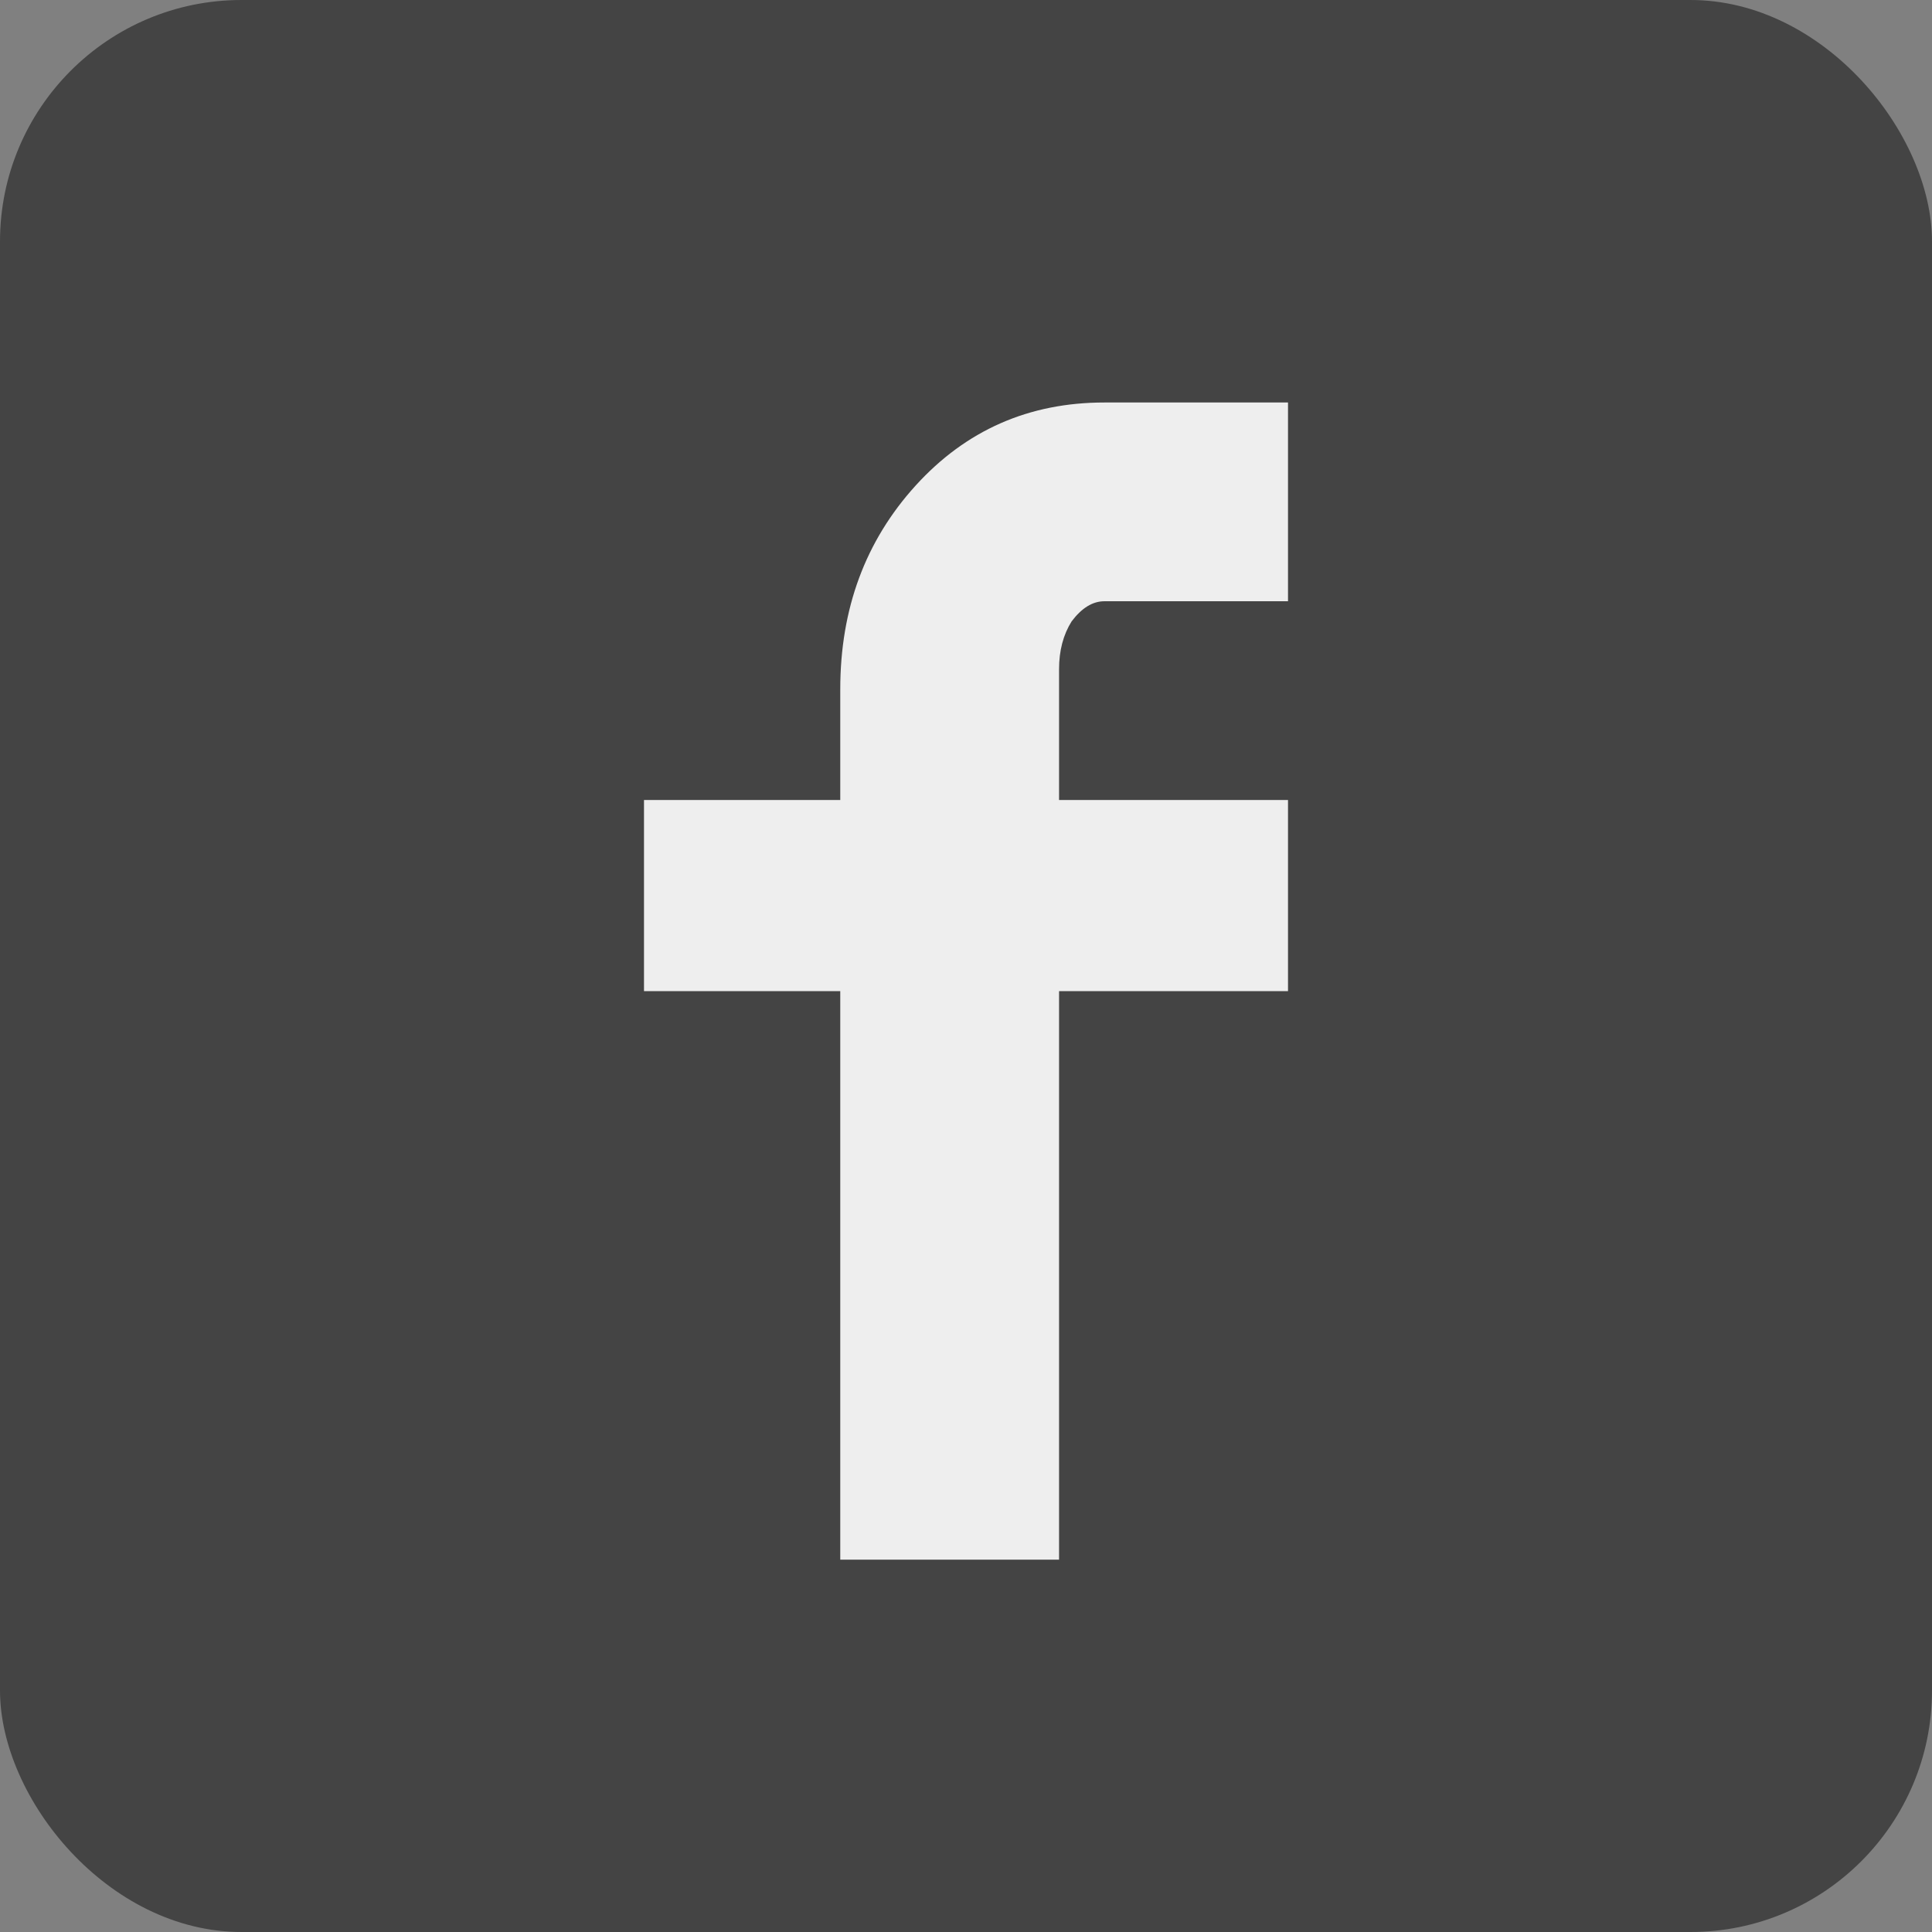 <svg width="24" height="24" viewBox="0 0 24 24" fill="none" xmlns="http://www.w3.org/2000/svg">
<rect x="0" y="0" width="24" height="24" fill="#808080" stroke="none"/>
<rect width="24" height="24" rx="3" fill="#444444"/>
<path fill-rule="evenodd" clip-rule="evenodd" d="M16 7.469H13.719C13.573 7.469 13.438 7.552 13.312 7.719C13.208 7.885 13.156 8.083 13.156 8.312V9.938H16V12.312H13.156V19.375H10.438V12.312H8V9.938H10.438V8.562C10.438 7.562 10.75 6.719 11.375 6.031C12 5.344 12.781 5 13.719 5H16V7.469Z" fill="#EEEEEE"/>
</svg>
